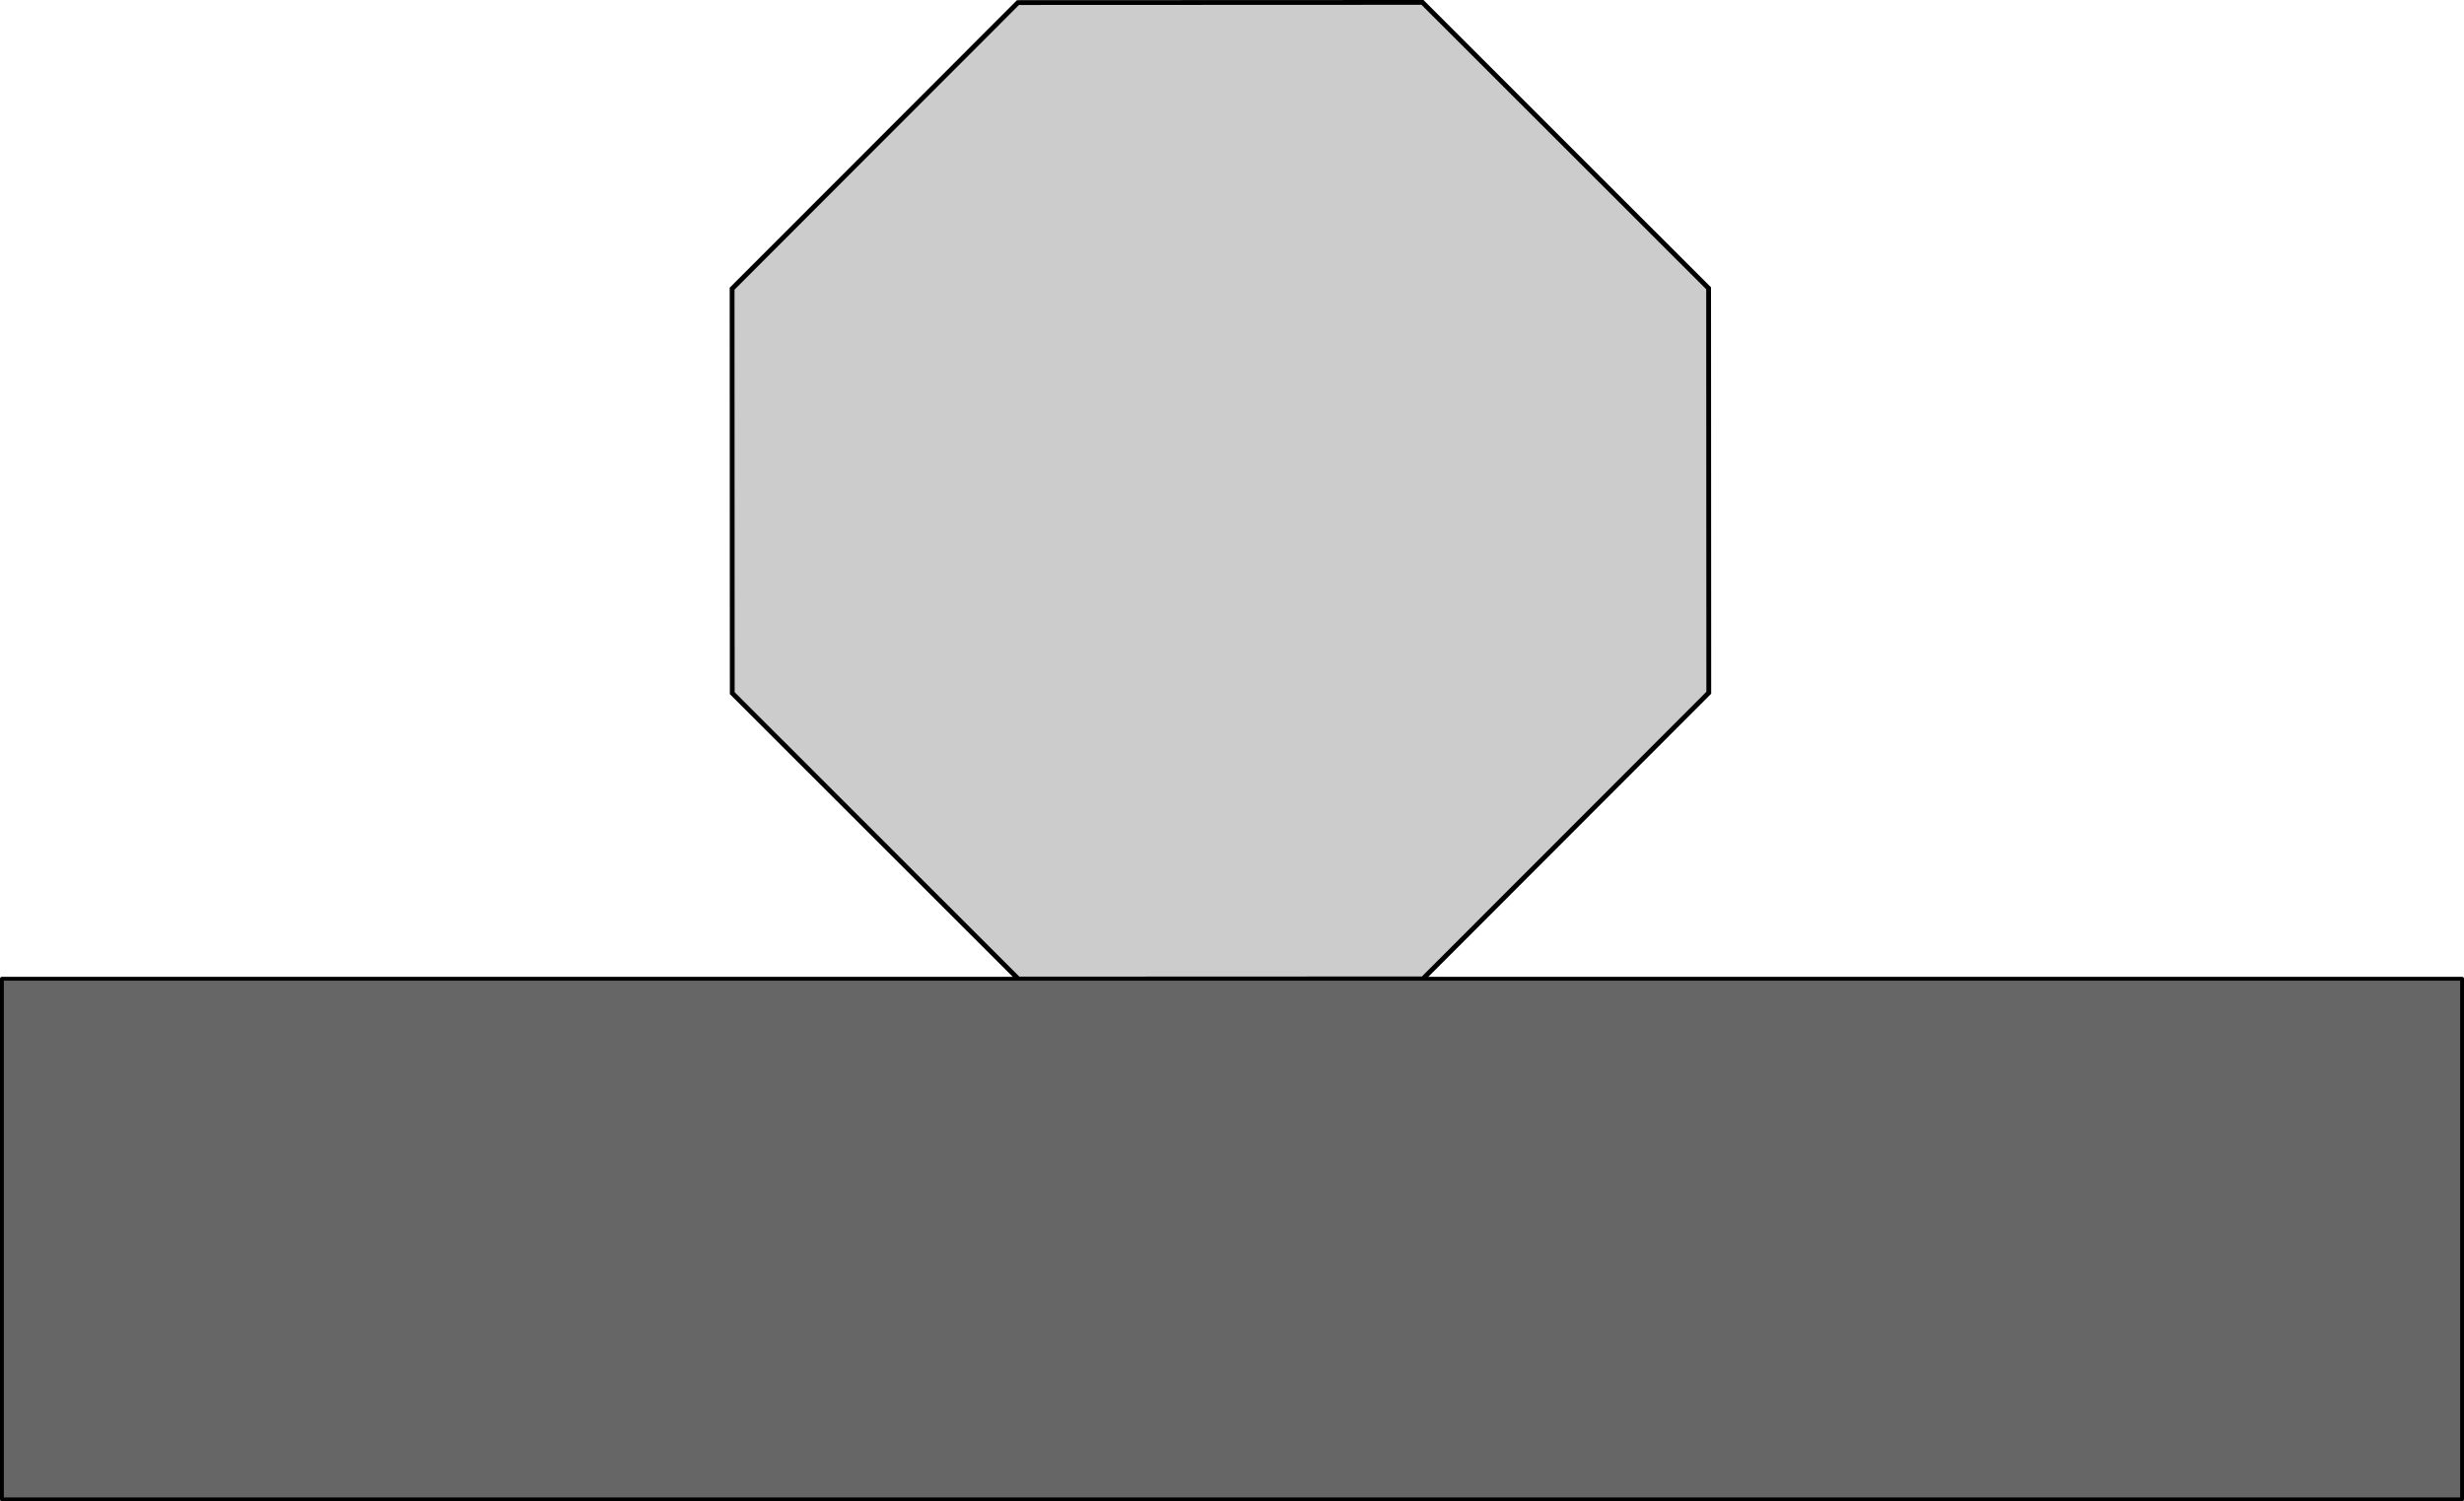 <?xml version="1.0" encoding="UTF-8" standalone="no"?>
<!-- Created with Inkscape (http://www.inkscape.org/) -->

<svg
   xmlns:dc="http://purl.org/dc/elements/1.1/"
   xmlns:cc="http://creativecommons.org/ns#"
   xmlns:rdf="http://www.w3.org/1999/02/22-rdf-syntax-ns#"
   xmlns:svg="http://www.w3.org/2000/svg"
   xmlns="http://www.w3.org/2000/svg"
   xmlns:sodipodi="http://sodipodi.sourceforge.net/DTD/sodipodi-0.dtd"
   xmlns:inkscape="http://www.inkscape.org/namespaces/inkscape"
   width="630.986"
   height="384.481"
   id="svg3807"
   version="1.1"
   inkscape:version="0.48.5 r10040"
   sodipodi:docname="1.5.svg"
   inkscape:export-filename="D:\FKS a Trojsten\Obrázky\FKS + UFO, 2016 Leto\1_5.png"
   inkscape:export-xdpi="90"
   inkscape:export-ydpi="90">
  <defs
     id="defs3809" />
  <sodipodi:namedview
     id="base"
     pagecolor="#ffffff"
     bordercolor="#666666"
     borderopacity="1.0"
     inkscape:pageopacity="0.0"
     inkscape:pageshadow="2"
     inkscape:zoom="0.7"
     inkscape:cx="466.14574"
     inkscape:cy="144.44209"
     inkscape:document-units="px"
     inkscape:current-layer="layer1"
     showgrid="true"
     inkscape:snap-grids="false"
     inkscape:object-paths="true"
     inkscape:snap-smooth-nodes="true"
     inkscape:object-nodes="true"
     inkscape:snap-intersection-paths="true"
     inkscape:snap-nodes="true"
     inkscape:window-width="1366"
     inkscape:window-height="706"
     inkscape:window-x="-8"
     inkscape:window-y="-8"
     inkscape:window-maximized="1"
     fit-margin-top="0"
     fit-margin-left="0"
     fit-margin-right="0"
     fit-margin-bottom="0"
     inkscape:snap-to-guides="false">
    <inkscape:grid
       type="xygrid"
       id="grid3815"
       empspacing="5"
       visible="true"
       enabled="true"
       snapvisiblegridlinesonly="true"
       originx="-59.507px"
       originy="-436.167px" />
  </sodipodi:namedview>
  <g
     inkscape:label="Layer 1"
     inkscape:groupmode="layer"
     id="layer1"
     transform="translate(-59.507,-231.714)">
    <path
       style="fill:#cccccc;stroke:#000000;stroke-width:1.23px;stroke-linecap:butt;stroke-linejoin:miter;stroke-opacity:1"
       d="m 423.779,232.329 73.273,73.213 0.042,103.582 -73.213,73.273 -103.582,0.042 -73.273,-73.213 -0.042,-103.582 73.213,-73.273 z"
       id="path3851"
       inkscape:connector-curvature="0"
       inkscape:transform-center-x="-52.03959"
       inkscape:transform-center-y="-125.59266" />
    <rect
       style="fill:#666666;stroke:#000000;stroke-width:0.986;stroke-linejoin:round;stroke-miterlimit:4;stroke-opacity:1;stroke-dasharray:none;stroke-dashoffset:0"
       id="rect2985"
       width="630"
       height="133.34"
       x="60"
       y="482.362" />
  </g>
</svg>
